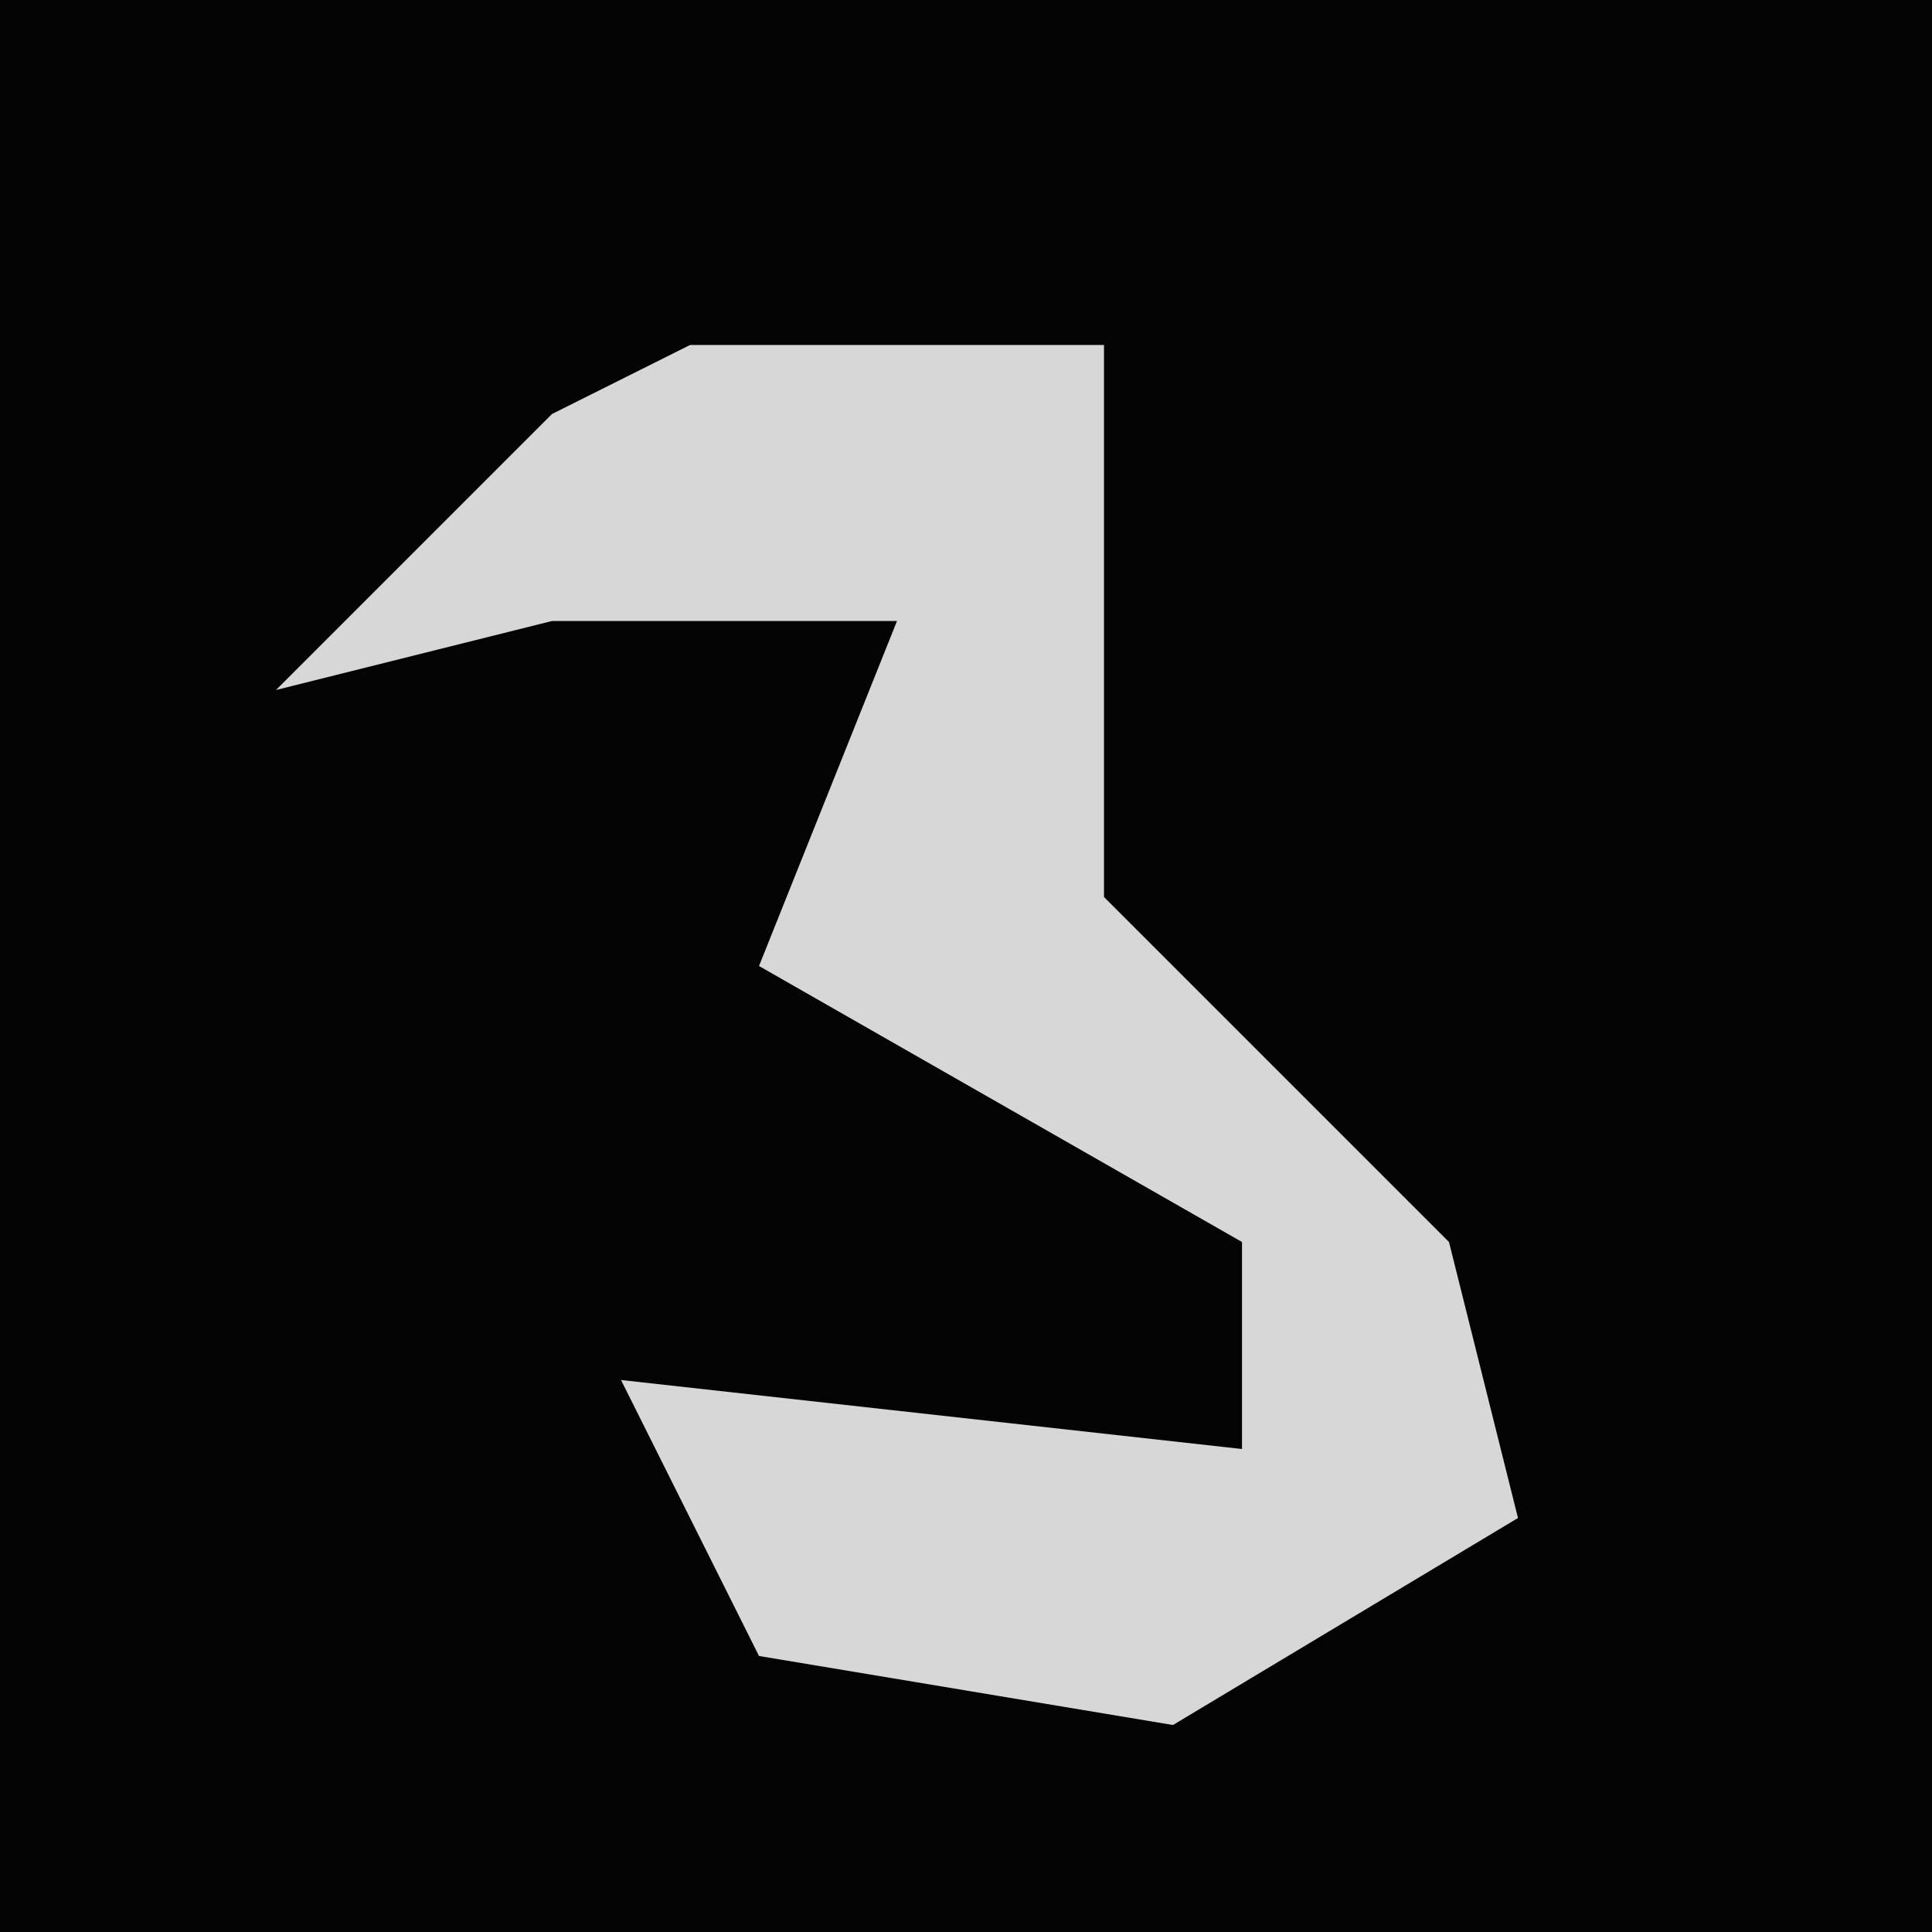 <?xml version="1.0" encoding="UTF-8"?>
<svg version="1.1" xmlns="http://www.w3.org/2000/svg" width="28" height="28">
<path d="M0,0 L28,0 L28,28 L0,28 Z " fill="#030303" transform="translate(0,0)"/>
<path d="M0,0 L6,0 L6,6 L6,8 L11,13 L12,17 L7,20 L1,19 L-1,15 L8,16 L8,13 L1,9 L3,4 L-2,4 L-6,5 L-2,1 Z " fill="#D7D7D7" transform="translate(10,5)"/>
</svg>
